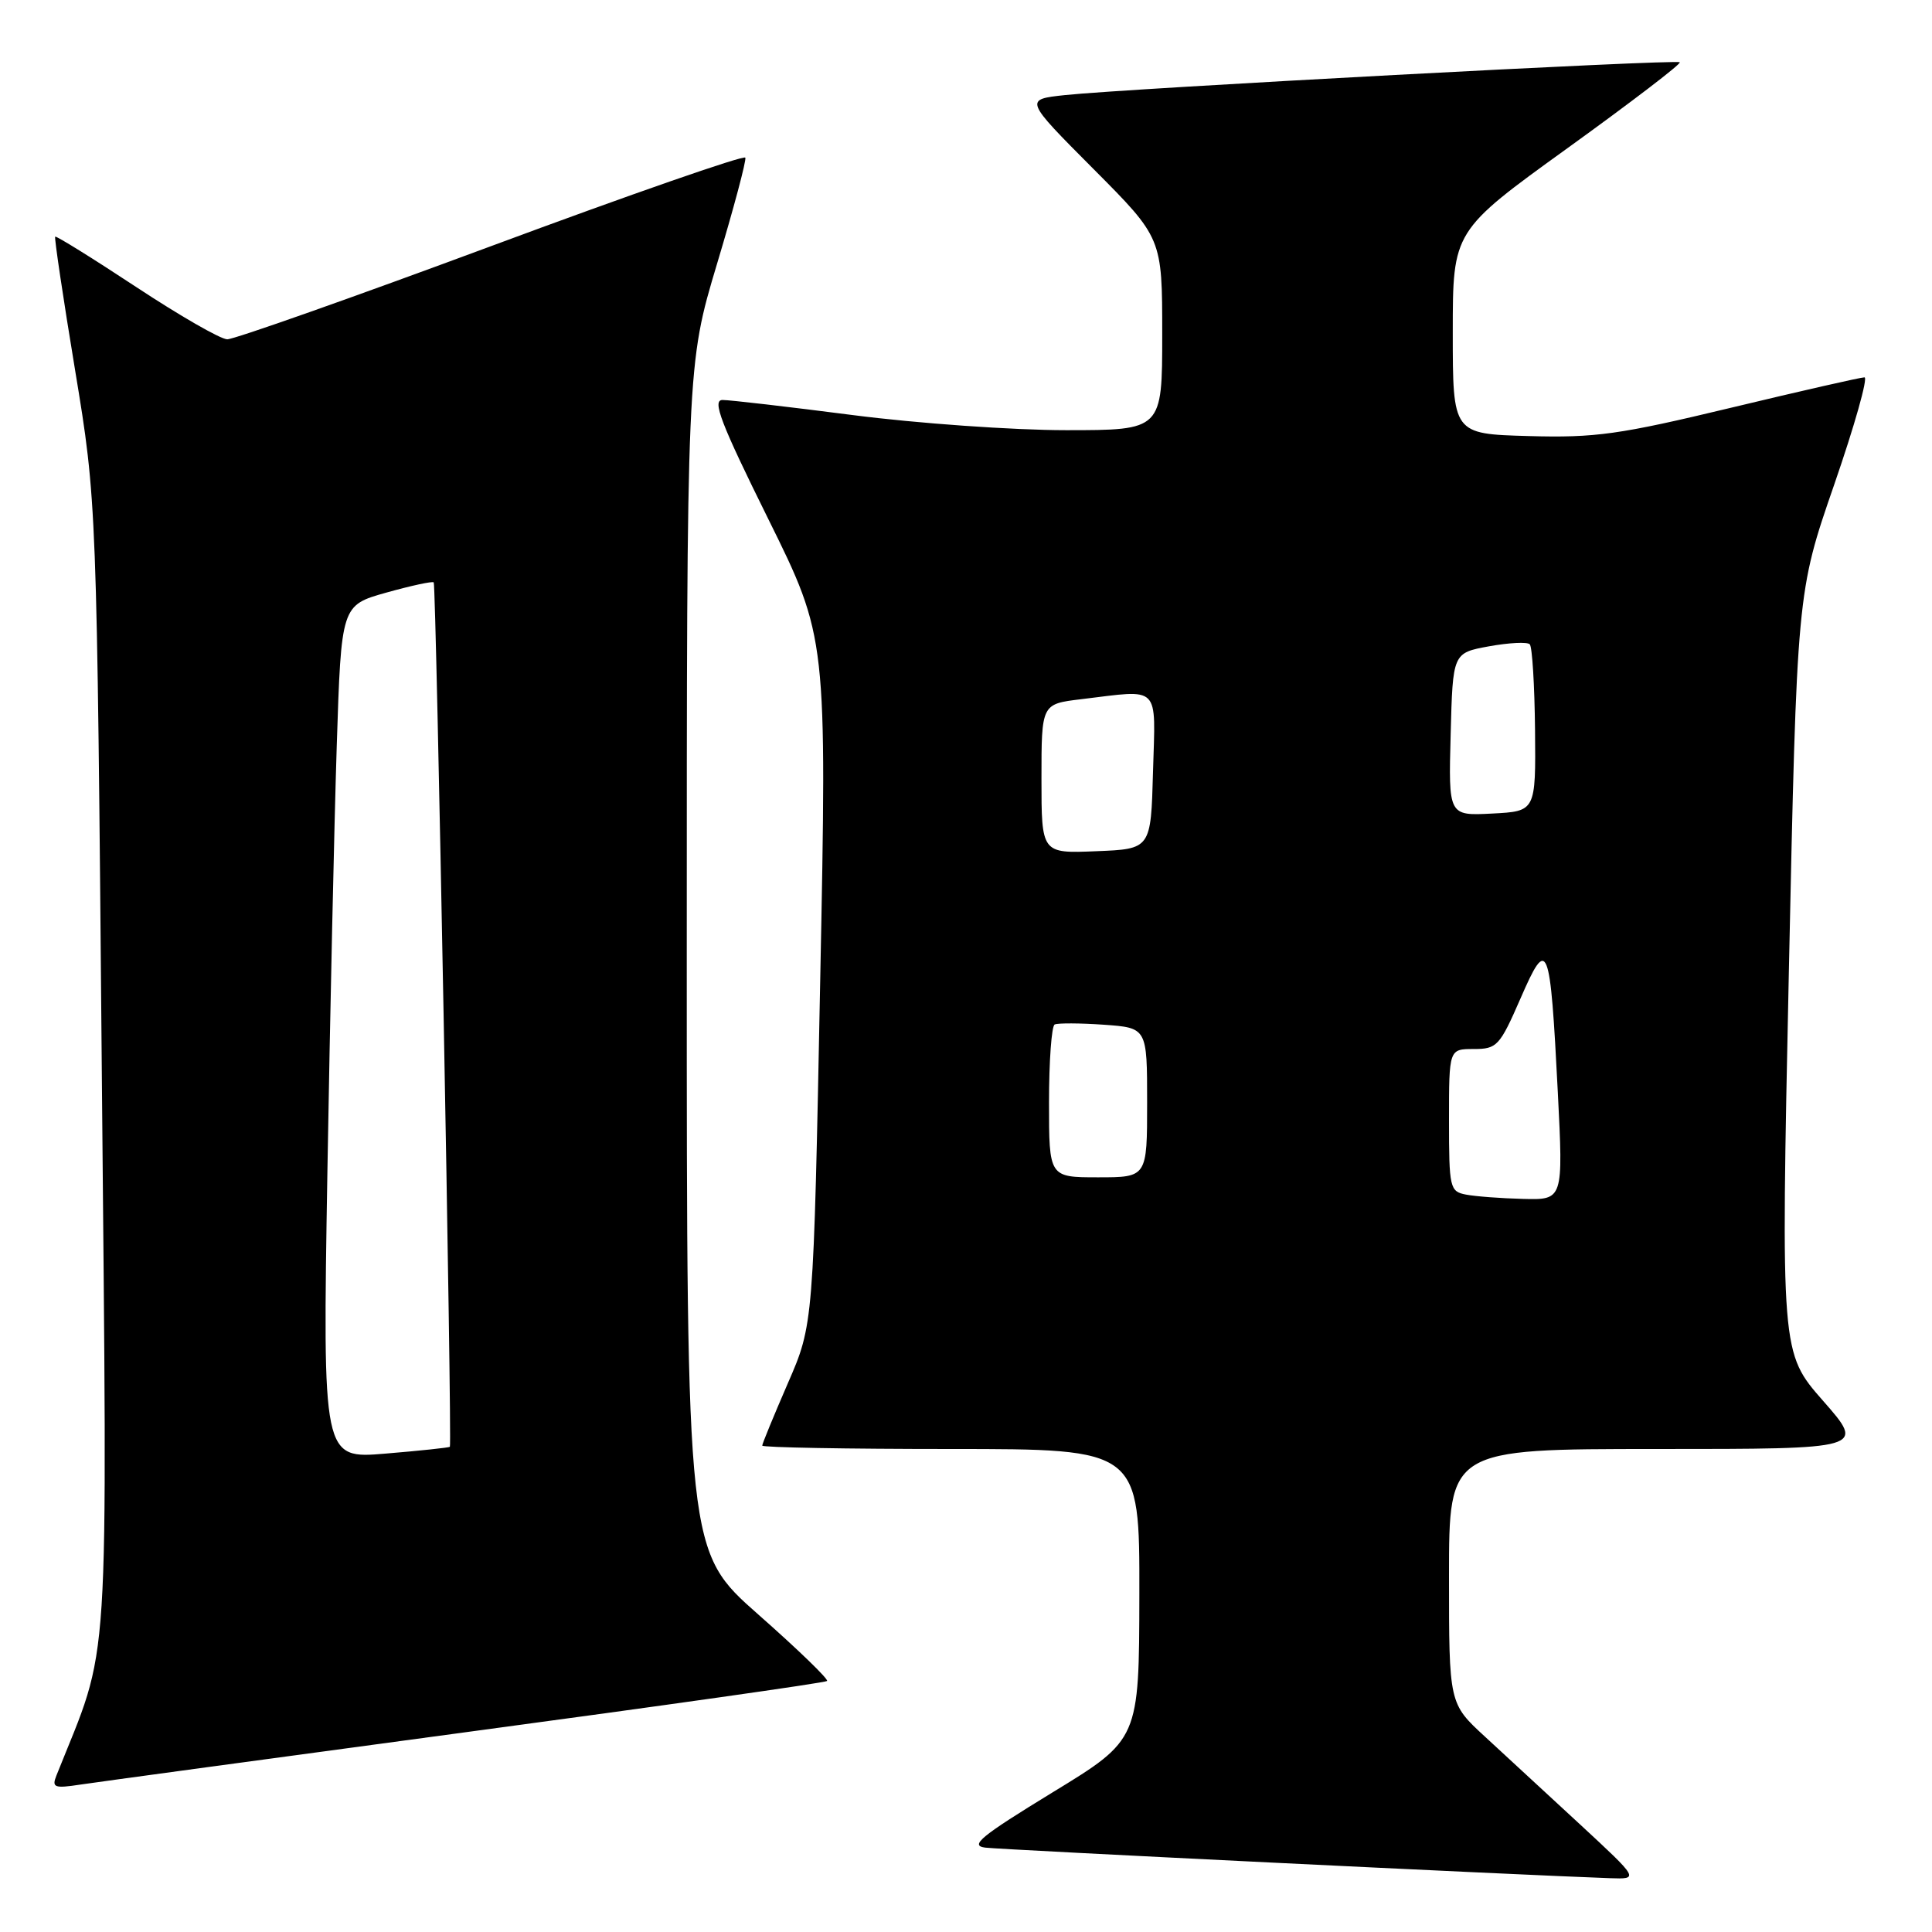 <?xml version="1.0" encoding="UTF-8" standalone="no"?>
<!DOCTYPE svg PUBLIC "-//W3C//DTD SVG 1.1//EN" "http://www.w3.org/Graphics/SVG/1.1/DTD/svg11.dtd" >
<svg xmlns="http://www.w3.org/2000/svg" xmlns:xlink="http://www.w3.org/1999/xlink" version="1.1" viewBox="0 0 256 256">
 <g >
 <path fill="currentColor"
d=" M 209.37 241.75 C 205.05 237.76 199.38 232.53 196.76 230.11 C 192.00 225.73 192.00 225.73 192.00 208.86 C 192.00 192.00 192.00 192.00 219.58 192.00 C 247.17 192.00 247.17 192.00 241.57 185.62 C 235.97 179.24 235.97 179.24 237.03 128.87 C 238.10 78.50 238.10 78.50 243.03 64.25 C 245.74 56.41 247.55 50.00 247.05 50.00 C 246.56 50.00 238.60 51.81 229.36 54.03 C 214.55 57.59 211.39 58.03 202.54 57.78 C 192.50 57.50 192.50 57.50 192.50 44.05 C 192.50 30.60 192.50 30.60 207.73 19.61 C 216.10 13.57 222.79 8.46 222.58 8.25 C 222.16 7.83 149.48 11.71 141.11 12.60 C 135.72 13.18 135.72 13.18 144.86 22.36 C 154.00 31.54 154.00 31.54 154.00 44.27 C 154.00 57.00 154.00 57.00 141.25 57.00 C 134.24 57.00 121.53 56.10 113.00 55.00 C 104.47 53.90 96.71 53.00 95.74 53.00 C 94.33 53.00 95.49 56.03 101.79 68.75 C 109.58 84.50 109.58 84.50 108.68 130.00 C 107.79 175.50 107.79 175.50 104.39 183.30 C 102.53 187.59 101.00 191.30 101.00 191.55 C 101.00 191.80 112.25 192.00 126.00 192.00 C 151.00 192.00 151.00 192.00 150.97 211.25 C 150.94 230.50 150.94 230.50 139.47 237.50 C 129.97 243.31 128.44 244.55 130.55 244.82 C 132.71 245.09 201.91 248.48 213.35 248.87 C 217.20 249.00 217.20 249.00 209.37 241.75 Z  M 61.84 229.51 C 87.88 226.01 109.37 222.97 109.59 222.74 C 109.82 222.52 105.73 218.56 100.50 213.95 C 91.00 205.57 91.00 205.57 91.00 126.95 C 91.00 48.34 91.00 48.34 95.01 34.96 C 97.22 27.60 98.91 21.27 98.76 20.89 C 98.62 20.51 83.47 25.78 65.11 32.60 C 46.74 39.42 30.99 44.98 30.11 44.96 C 29.22 44.95 23.79 41.82 18.03 38.02 C 12.27 34.22 7.44 31.22 7.31 31.36 C 7.18 31.49 8.36 39.45 9.95 49.05 C 12.83 66.50 12.83 66.50 13.49 142.00 C 14.22 224.33 14.68 217.20 7.47 235.28 C 6.84 236.86 7.21 236.99 10.63 236.47 C 12.76 236.15 35.80 233.02 61.84 229.51 Z  M 194.25 158.29 C 192.11 157.88 192.00 157.42 192.00 148.43 C 192.00 139.00 192.00 139.00 195.28 139.00 C 198.36 139.00 198.72 138.61 201.47 132.31 C 205.09 123.99 205.40 124.77 206.42 144.75 C 207.14 159.00 207.14 159.00 201.82 158.86 C 198.89 158.79 195.49 158.53 194.25 158.29 Z  M 139.00 146.06 C 139.00 140.59 139.34 135.95 139.75 135.75 C 140.16 135.55 143.09 135.56 146.25 135.78 C 152.00 136.19 152.00 136.19 152.00 146.09 C 152.00 156.00 152.00 156.00 145.50 156.00 C 139.00 156.00 139.00 156.00 139.00 146.06 Z  M 138.00 103.18 C 138.00 93.28 138.00 93.28 143.25 92.65 C 153.89 91.37 153.11 90.58 152.78 102.25 C 152.50 112.50 152.50 112.50 145.25 112.79 C 138.00 113.09 138.00 113.09 138.00 103.18 Z  M 192.22 97.31 C 192.50 86.52 192.50 86.52 197.30 85.64 C 199.94 85.16 202.37 85.04 202.70 85.37 C 203.03 85.70 203.34 90.81 203.40 96.73 C 203.50 107.50 203.50 107.50 197.72 107.80 C 191.93 108.10 191.93 108.10 192.22 97.31 Z  M 43.38 155.40 C 43.73 134.56 44.29 109.11 44.62 98.85 C 45.22 80.20 45.22 80.20 51.20 78.52 C 54.49 77.60 57.31 76.99 57.47 77.17 C 57.80 77.53 59.92 191.37 59.61 191.71 C 59.50 191.82 55.66 192.23 51.08 192.61 C 42.75 193.31 42.75 193.31 43.38 155.40 Z "/>
</g>
</svg>